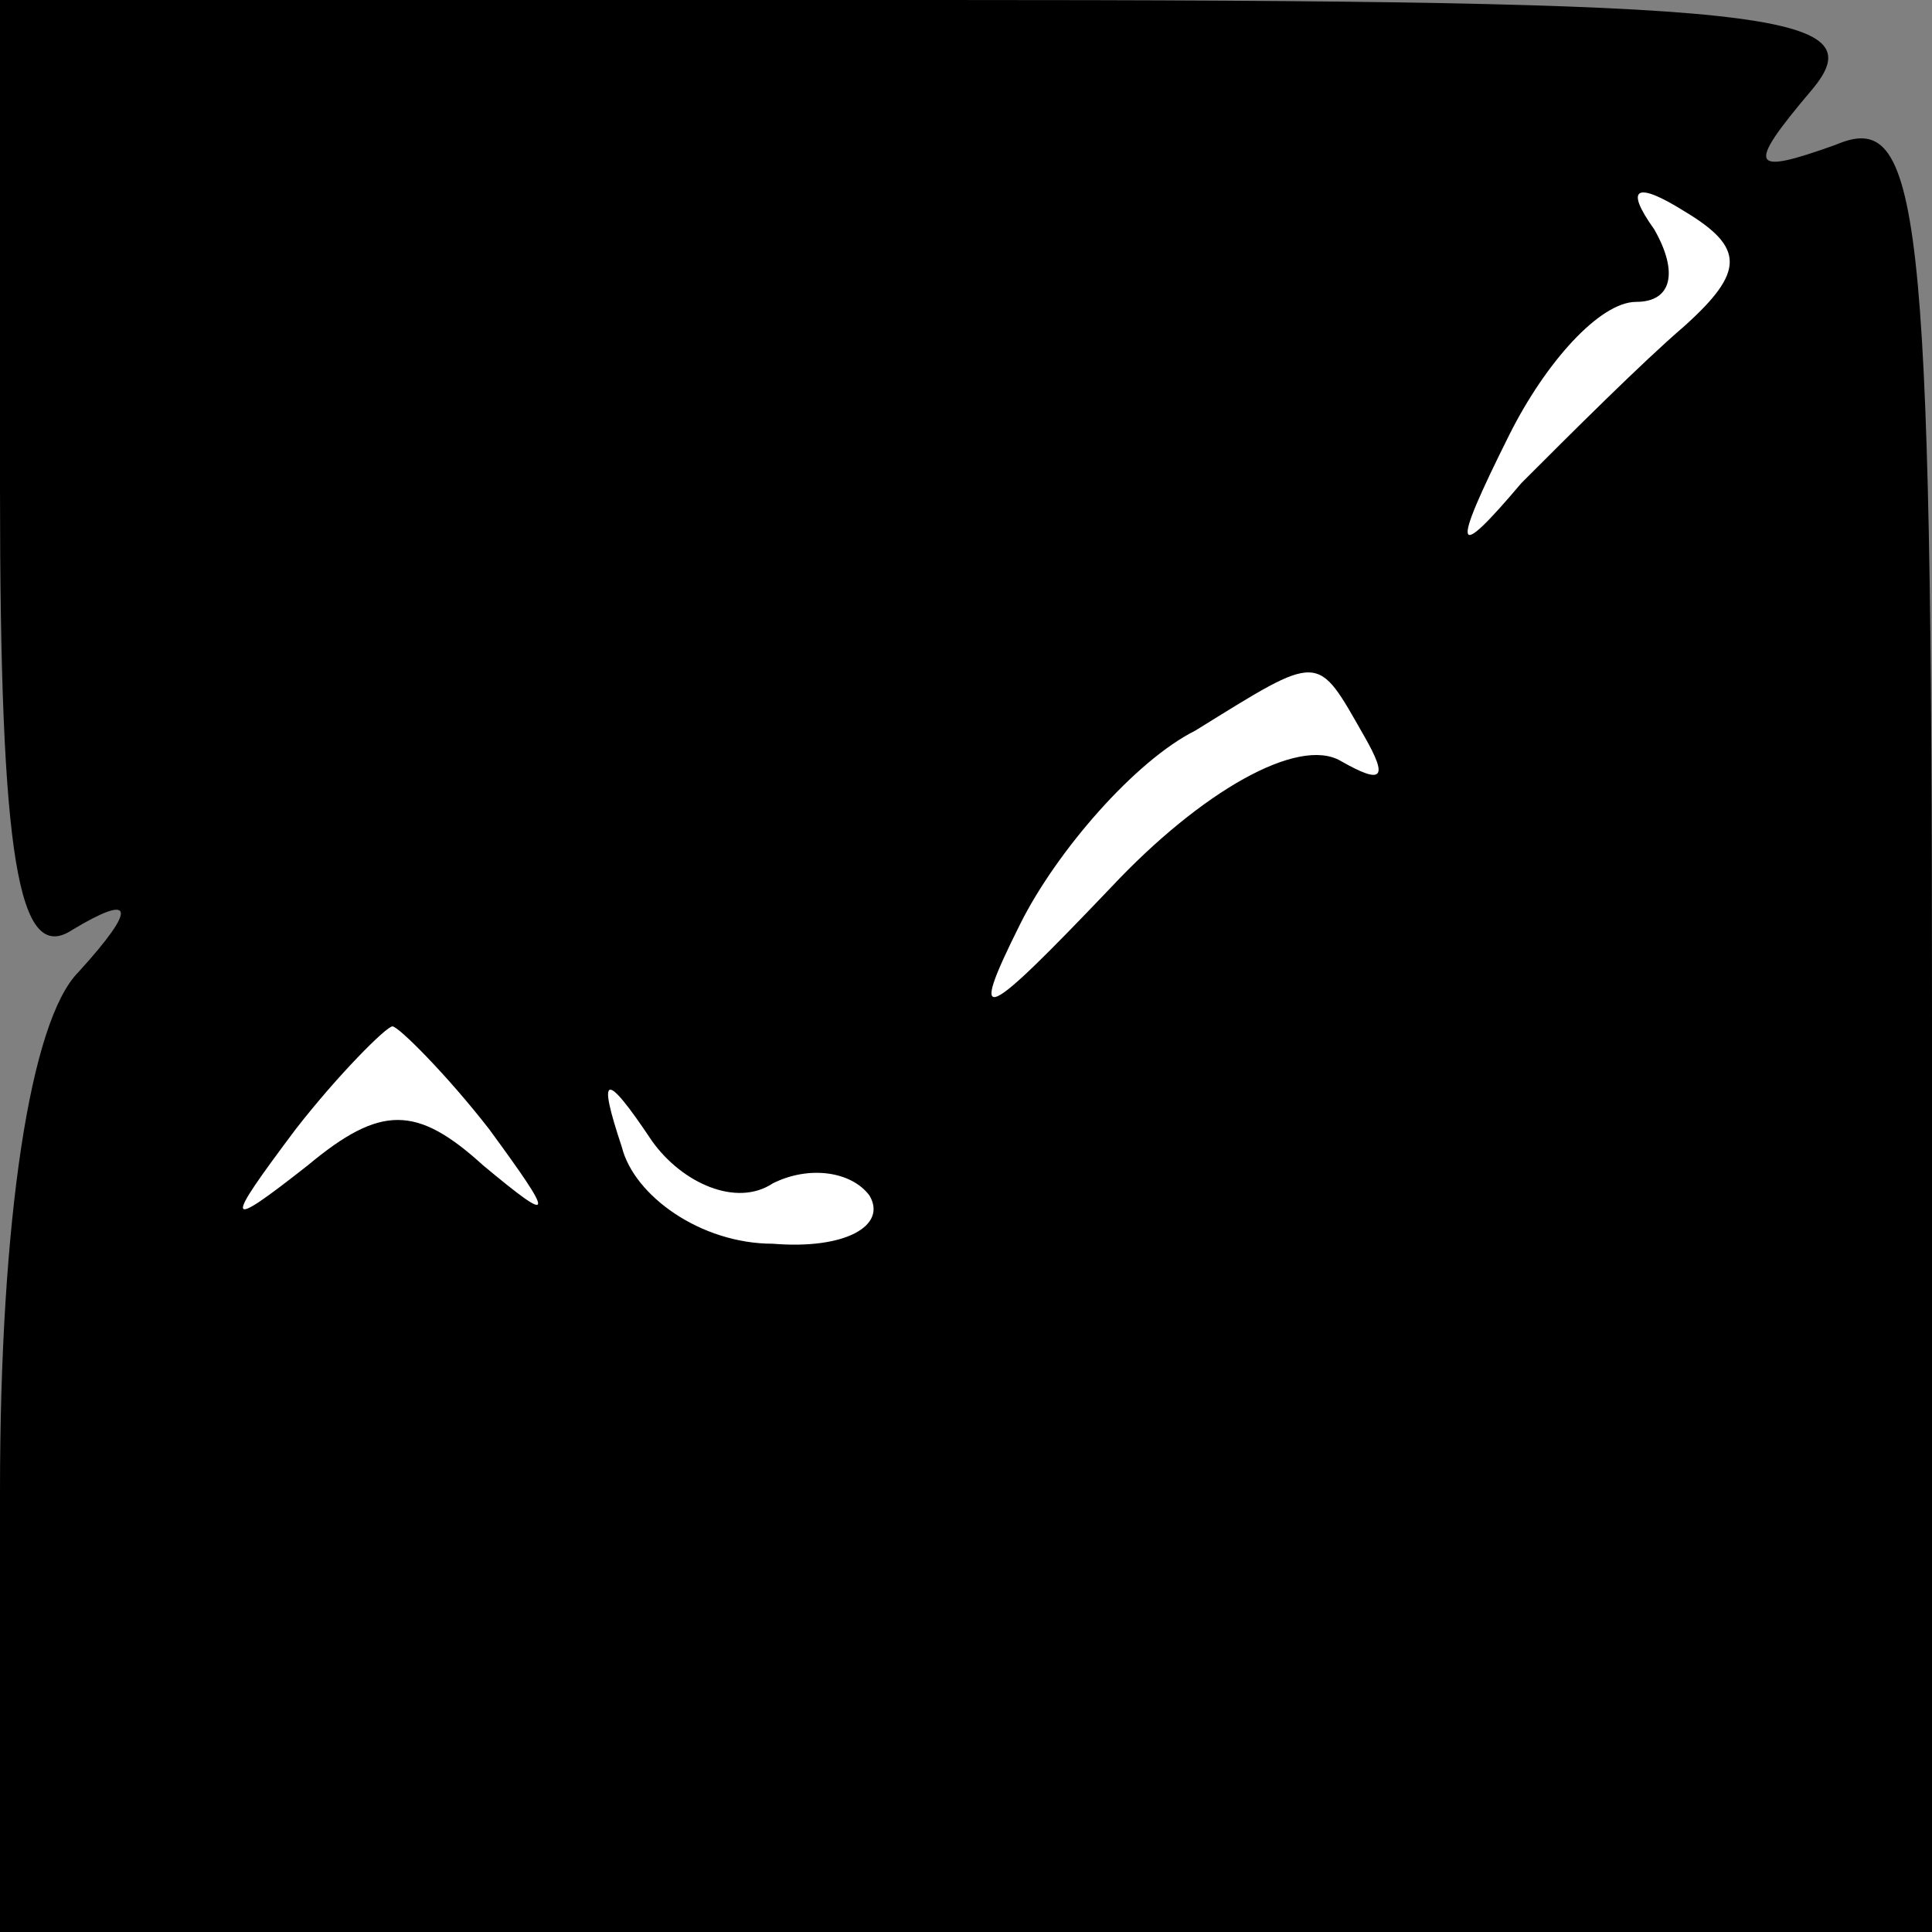 <?xml version="1.0" standalone="no"?>
<!DOCTYPE svg PUBLIC "-//W3C//DTD SVG 20010904//EN"
 "http://www.w3.org/TR/2001/REC-SVG-20010904/DTD/svg10.dtd">
<svg version="1.0" xmlns="http://www.w3.org/2000/svg"
 width="32pt" height="32pt" viewBox="0 0 32 32"
 preserveAspectRatio="xMidYMid meet">
<rect x="0" y="0" width="32" height="32" fill="#808080" stroke="none"/>
<g transform="translate(0,32) scale(0.1,-0.1)"
fill="#000000" stroke="none">
<path fill="#000000" stroke="none" d="M0 239 c0 -61 3 -79 12 -73 10 6 11 4
1 -7 -8 -8 -13 -41 -13 -86 l0 -73 160 0 160 0 0 151 c0 136 -2 151 -16 145
-14 -5 -15 -4 -4 9 11 13 -5 15 -144 15 l-156 0 0 -81z"/>
<path fill="#ffffff" stroke="none" d="M279 266 c-7 -6 -19 -18 -27 -26 -11
-13 -12 -12 -2 8 6 12 15 22 21 22 6 0 7 5 3 12 -5 7 -3 8 5 3 10 -6 10 -10 0
-19z"/>
<path fill="#ffffff" stroke="none" d="M226 198 c4 -7 3 -8 -4 -4 -7 4 -23 -5
-38 -21 -21 -22 -24 -24 -15 -6 6 12 19 27 29 32 21 13 20 13 28 -1z"/>
<path fill="#ffffff" stroke="none" d="M81 133 c11 -15 11 -16 -1 -6 -11 10
-17 10 -29 0 -14 -11 -14 -10 -2 6 7 9 15 17 16 17 1 0 9 -8 16 -17z"/>
<path fill="#ffffff" stroke="none" d="M128 124 c6 3 13 2 16 -2 3 -5 -4 -9
-16 -8 -12 0 -23 8 -25 16 -4 12 -3 13 5 1 5 -7 14 -11 20 -7z"/>
</g>
</svg>
